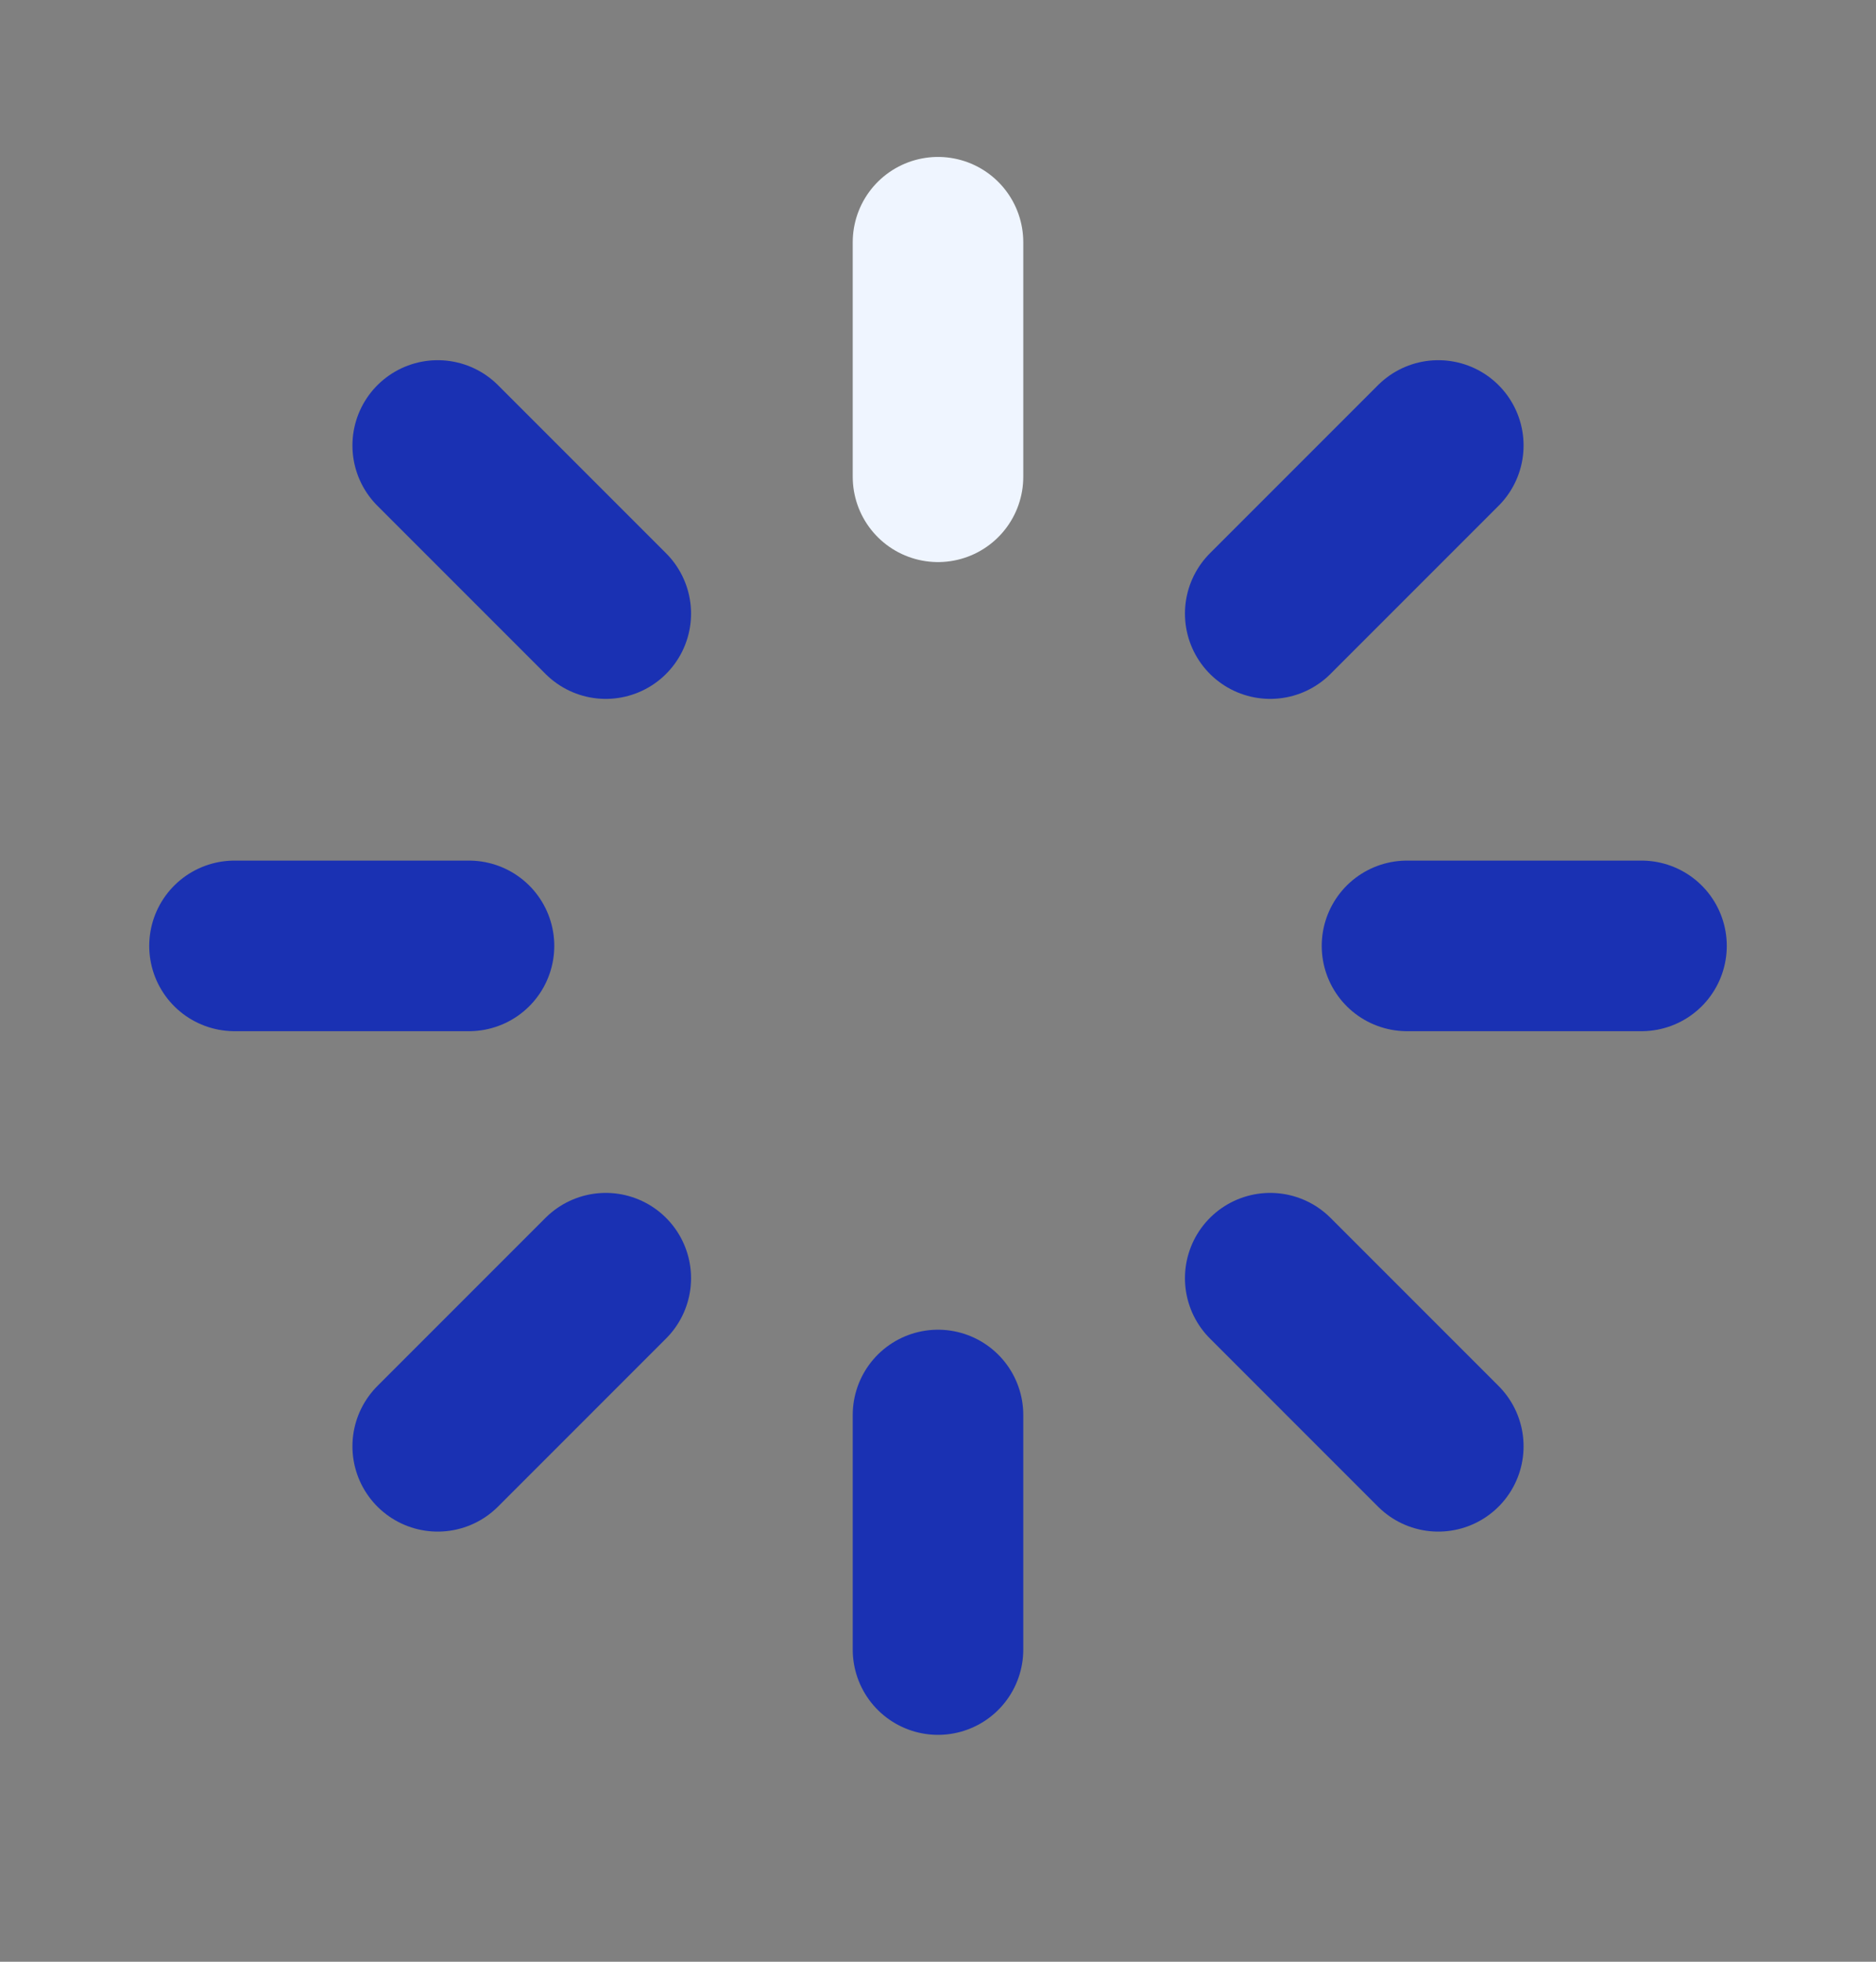 <svg width="22" height="23" viewBox="0 0 22 23" fill="none" xmlns="http://www.w3.org/2000/svg">
<rect x="0" y="0" width="22" height="23" fill="#808080" stroke="none"/>
<g id="loader" clip-path="url(#clip0_487_736)">
<path id="Vector" d="M11 5.59V2.84" stroke="#EFF5FF" stroke-width="2" stroke-linecap="round" stroke-linejoin="round"/>
<path id="Vector_2" d="M14.896 7.194L16.867 5.223" stroke="#1A31B3" stroke-width="2" stroke-linecap="round" stroke-linejoin="round"/>
<path id="Vector_3" d="M16.5 11.09H19.25" stroke="#1A31B3" stroke-width="2" stroke-linecap="round" stroke-linejoin="round"/>
<path id="Vector_4" d="M14.896 14.986L16.867 16.957" stroke="#1A31B3" stroke-width="2" stroke-linecap="round" stroke-linejoin="round"/>
<path id="Vector_5" d="M11 16.59V19.34" stroke="#1A31B3" stroke-width="2" stroke-linecap="round" stroke-linejoin="round"/>
<path id="Vector_6" d="M7.104 14.986L5.133 16.957" stroke="#1A31B3" stroke-width="2" stroke-linecap="round" stroke-linejoin="round"/>
<path id="Vector_7" d="M5.5 11.09H2.75" stroke="#1A31B3" stroke-width="2" stroke-linecap="round" stroke-linejoin="round"/>
<path id="Vector_8" d="M7.104 7.194L5.133 5.223" stroke="#1A31B3" stroke-width="2" stroke-linecap="round" stroke-linejoin="round"/>
</g>
<defs>
<clipPath id="clip0_487_736">
<rect width="22" height="22" fill="white" transform="translate(0 0.09)"/>
</clipPath>
</defs>
</svg>

